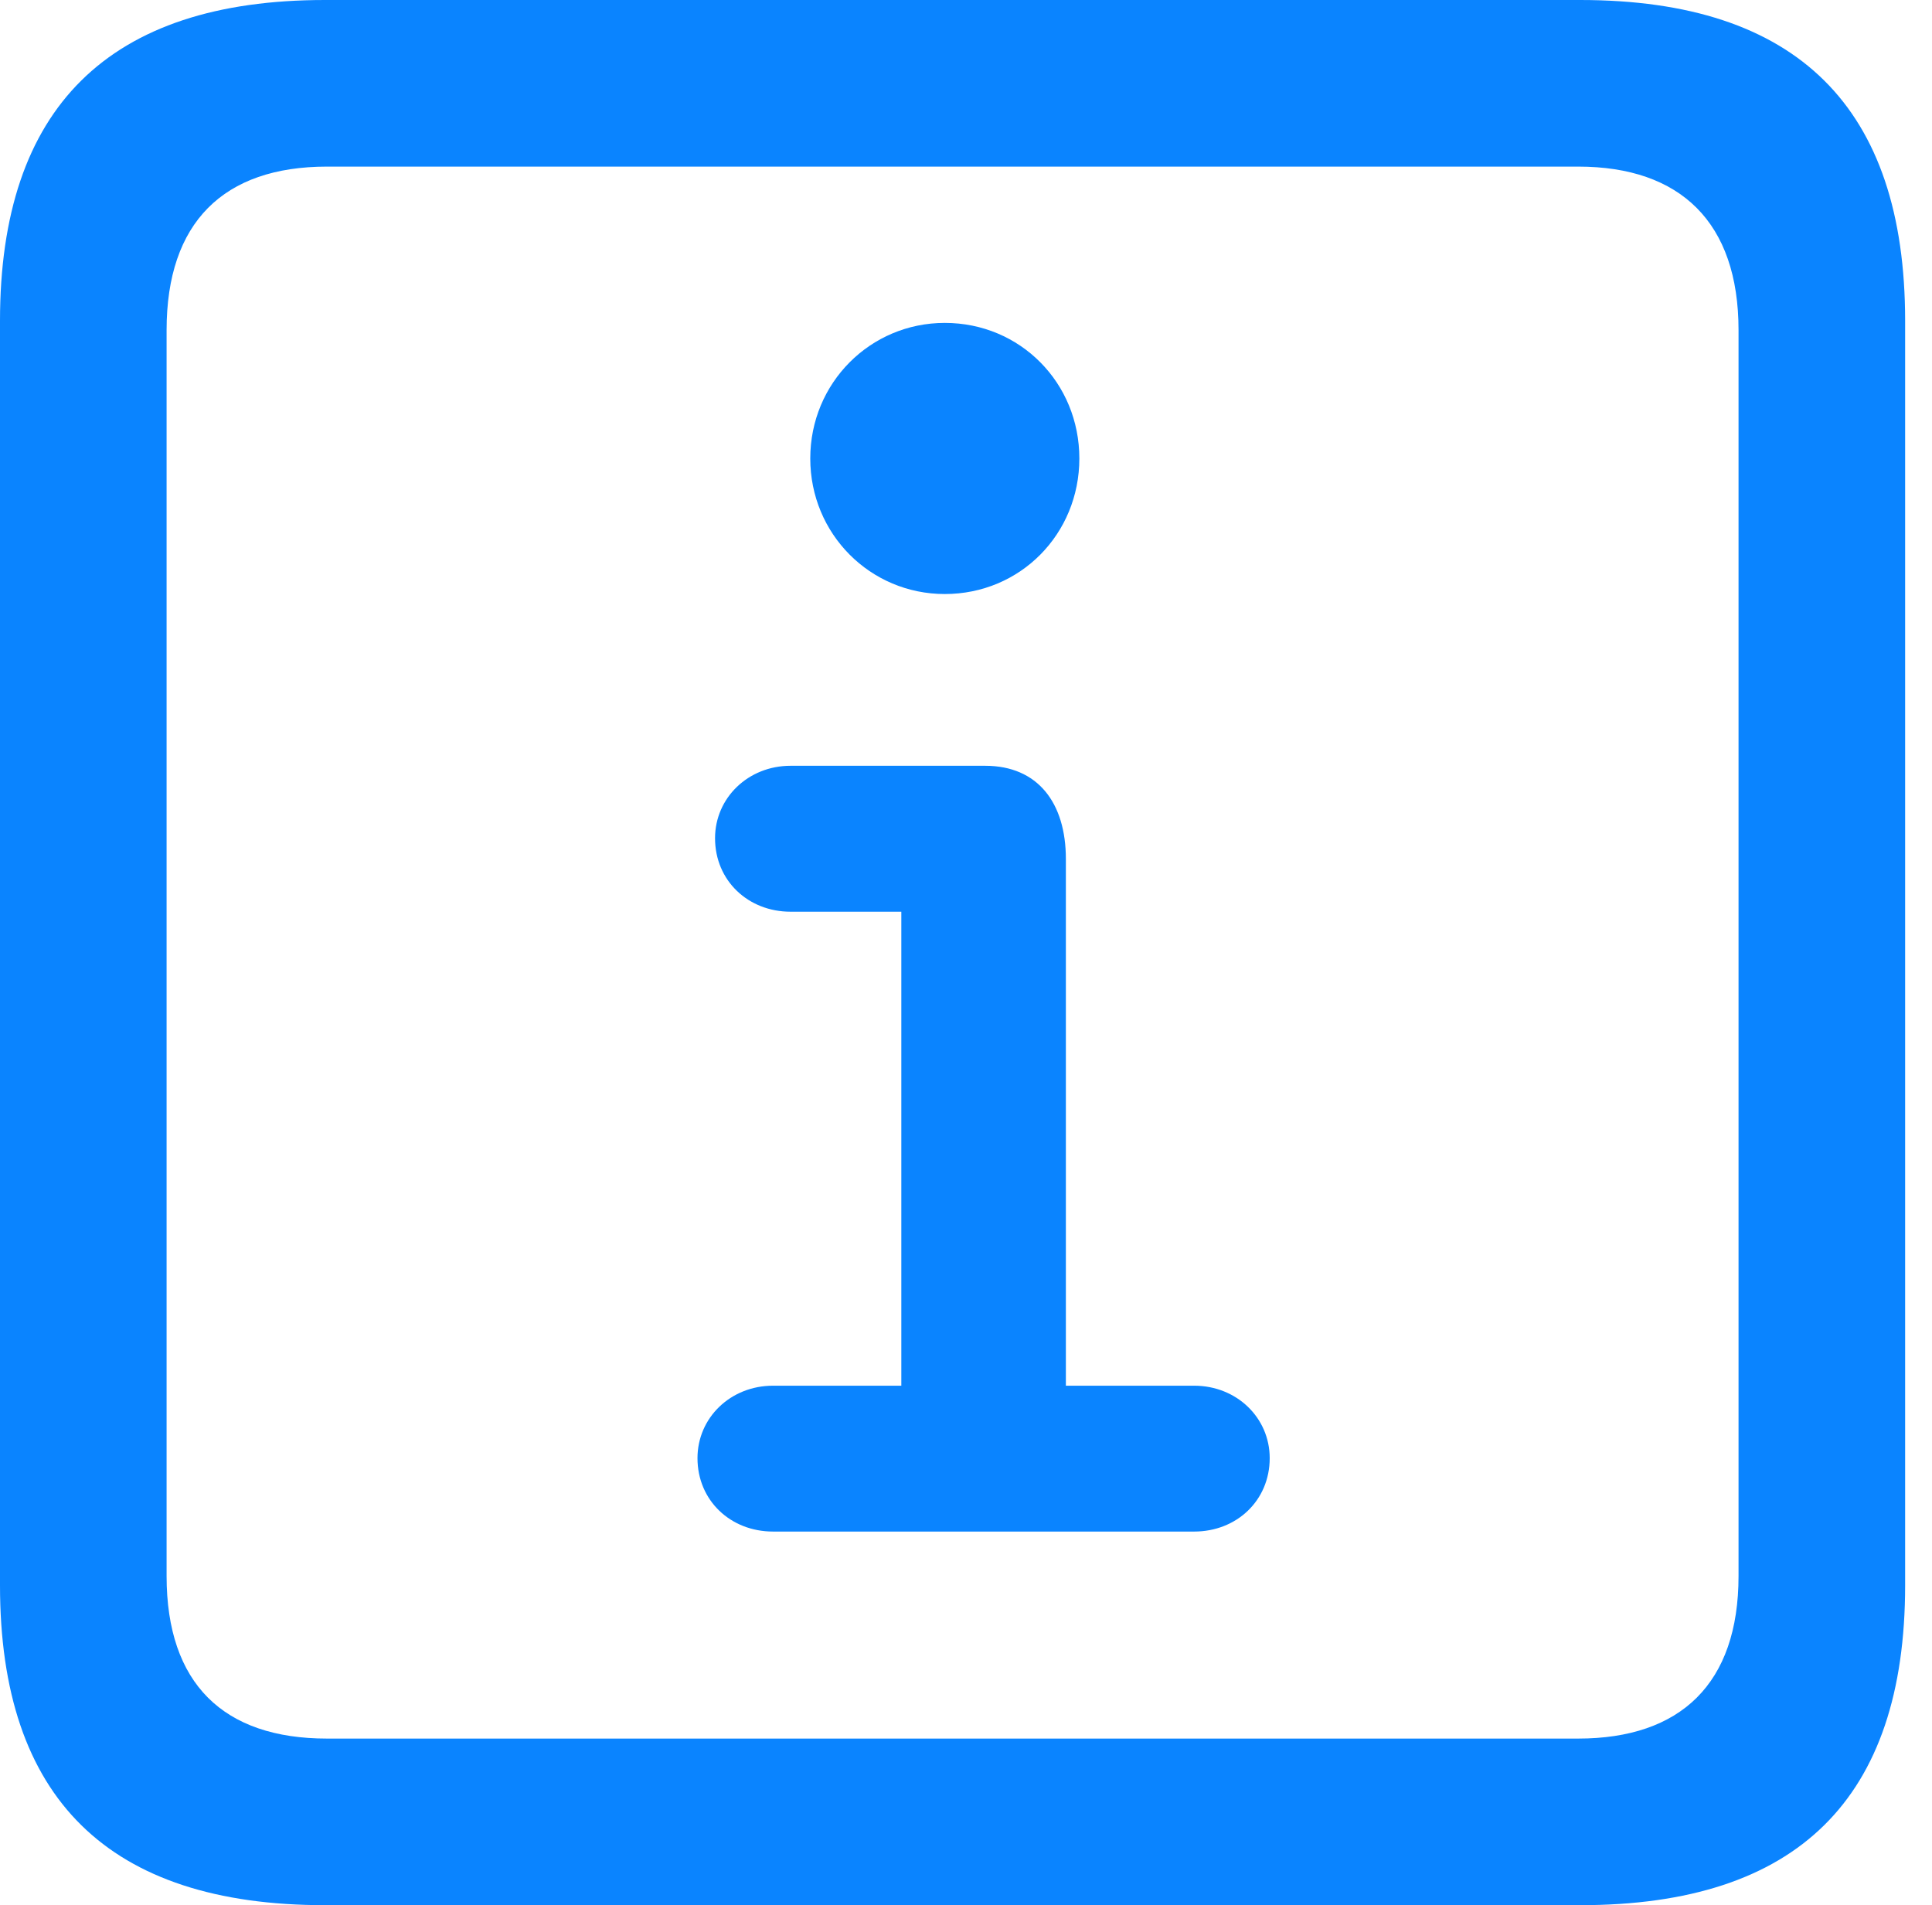 <?xml version="1.0" encoding="UTF-8"?>
<!--Generator: Apple Native CoreSVG 326-->
<!DOCTYPE svg
PUBLIC "-//W3C//DTD SVG 1.1//EN"
       "http://www.w3.org/Graphics/SVG/1.1/DTD/svg11.dtd">
<svg version="1.1" xmlns="http://www.w3.org/2000/svg" xmlns:xlink="http://www.w3.org/1999/xlink" viewBox="0 0 25.525 25.17">
 <g>
  <rect height="25.17" opacity="0" width="25.525" x="0" y="0"/>
  <path d="M4.293 25.17L20.877 25.17C23.748 25.17 25.17 23.762 25.17 20.945L25.17 4.238C25.17 1.422 23.748 0 20.877 0L4.293 0C1.436 0 0 1.422 0 4.238L0 20.945C0 23.762 1.436 25.17 4.293 25.17ZM4.32 22.969C2.953 22.969 2.201 22.244 2.201 20.822L2.201 4.361C2.201 2.939 2.953 2.201 4.32 2.201L20.85 2.201C22.203 2.201 22.969 2.939 22.969 4.361L22.969 20.822C22.969 22.244 22.203 22.969 20.85 22.969Z" fill="#0a84ff"/>
  <path d="M10.213 20.234L15.777 20.234C16.338 20.234 16.775 19.824 16.775 19.264C16.775 18.73 16.338 18.307 15.777 18.307L14.082 18.307L14.082 11.348C14.082 10.609 13.713 10.117 13.016 10.117L10.445 10.117C9.885 10.117 9.447 10.541 9.447 11.074C9.447 11.635 9.885 12.045 10.445 12.045L11.908 12.045L11.908 18.307L10.213 18.307C9.652 18.307 9.215 18.73 9.215 19.264C9.215 19.824 9.652 20.234 10.213 20.234ZM12.482 7.848C13.48 7.848 14.26 7.055 14.26 6.057C14.26 5.059 13.48 4.266 12.482 4.266C11.498 4.266 10.705 5.059 10.705 6.057C10.705 7.055 11.498 7.848 12.482 7.848Z" fill="#0a84ff"/>
 </g>
</svg>
